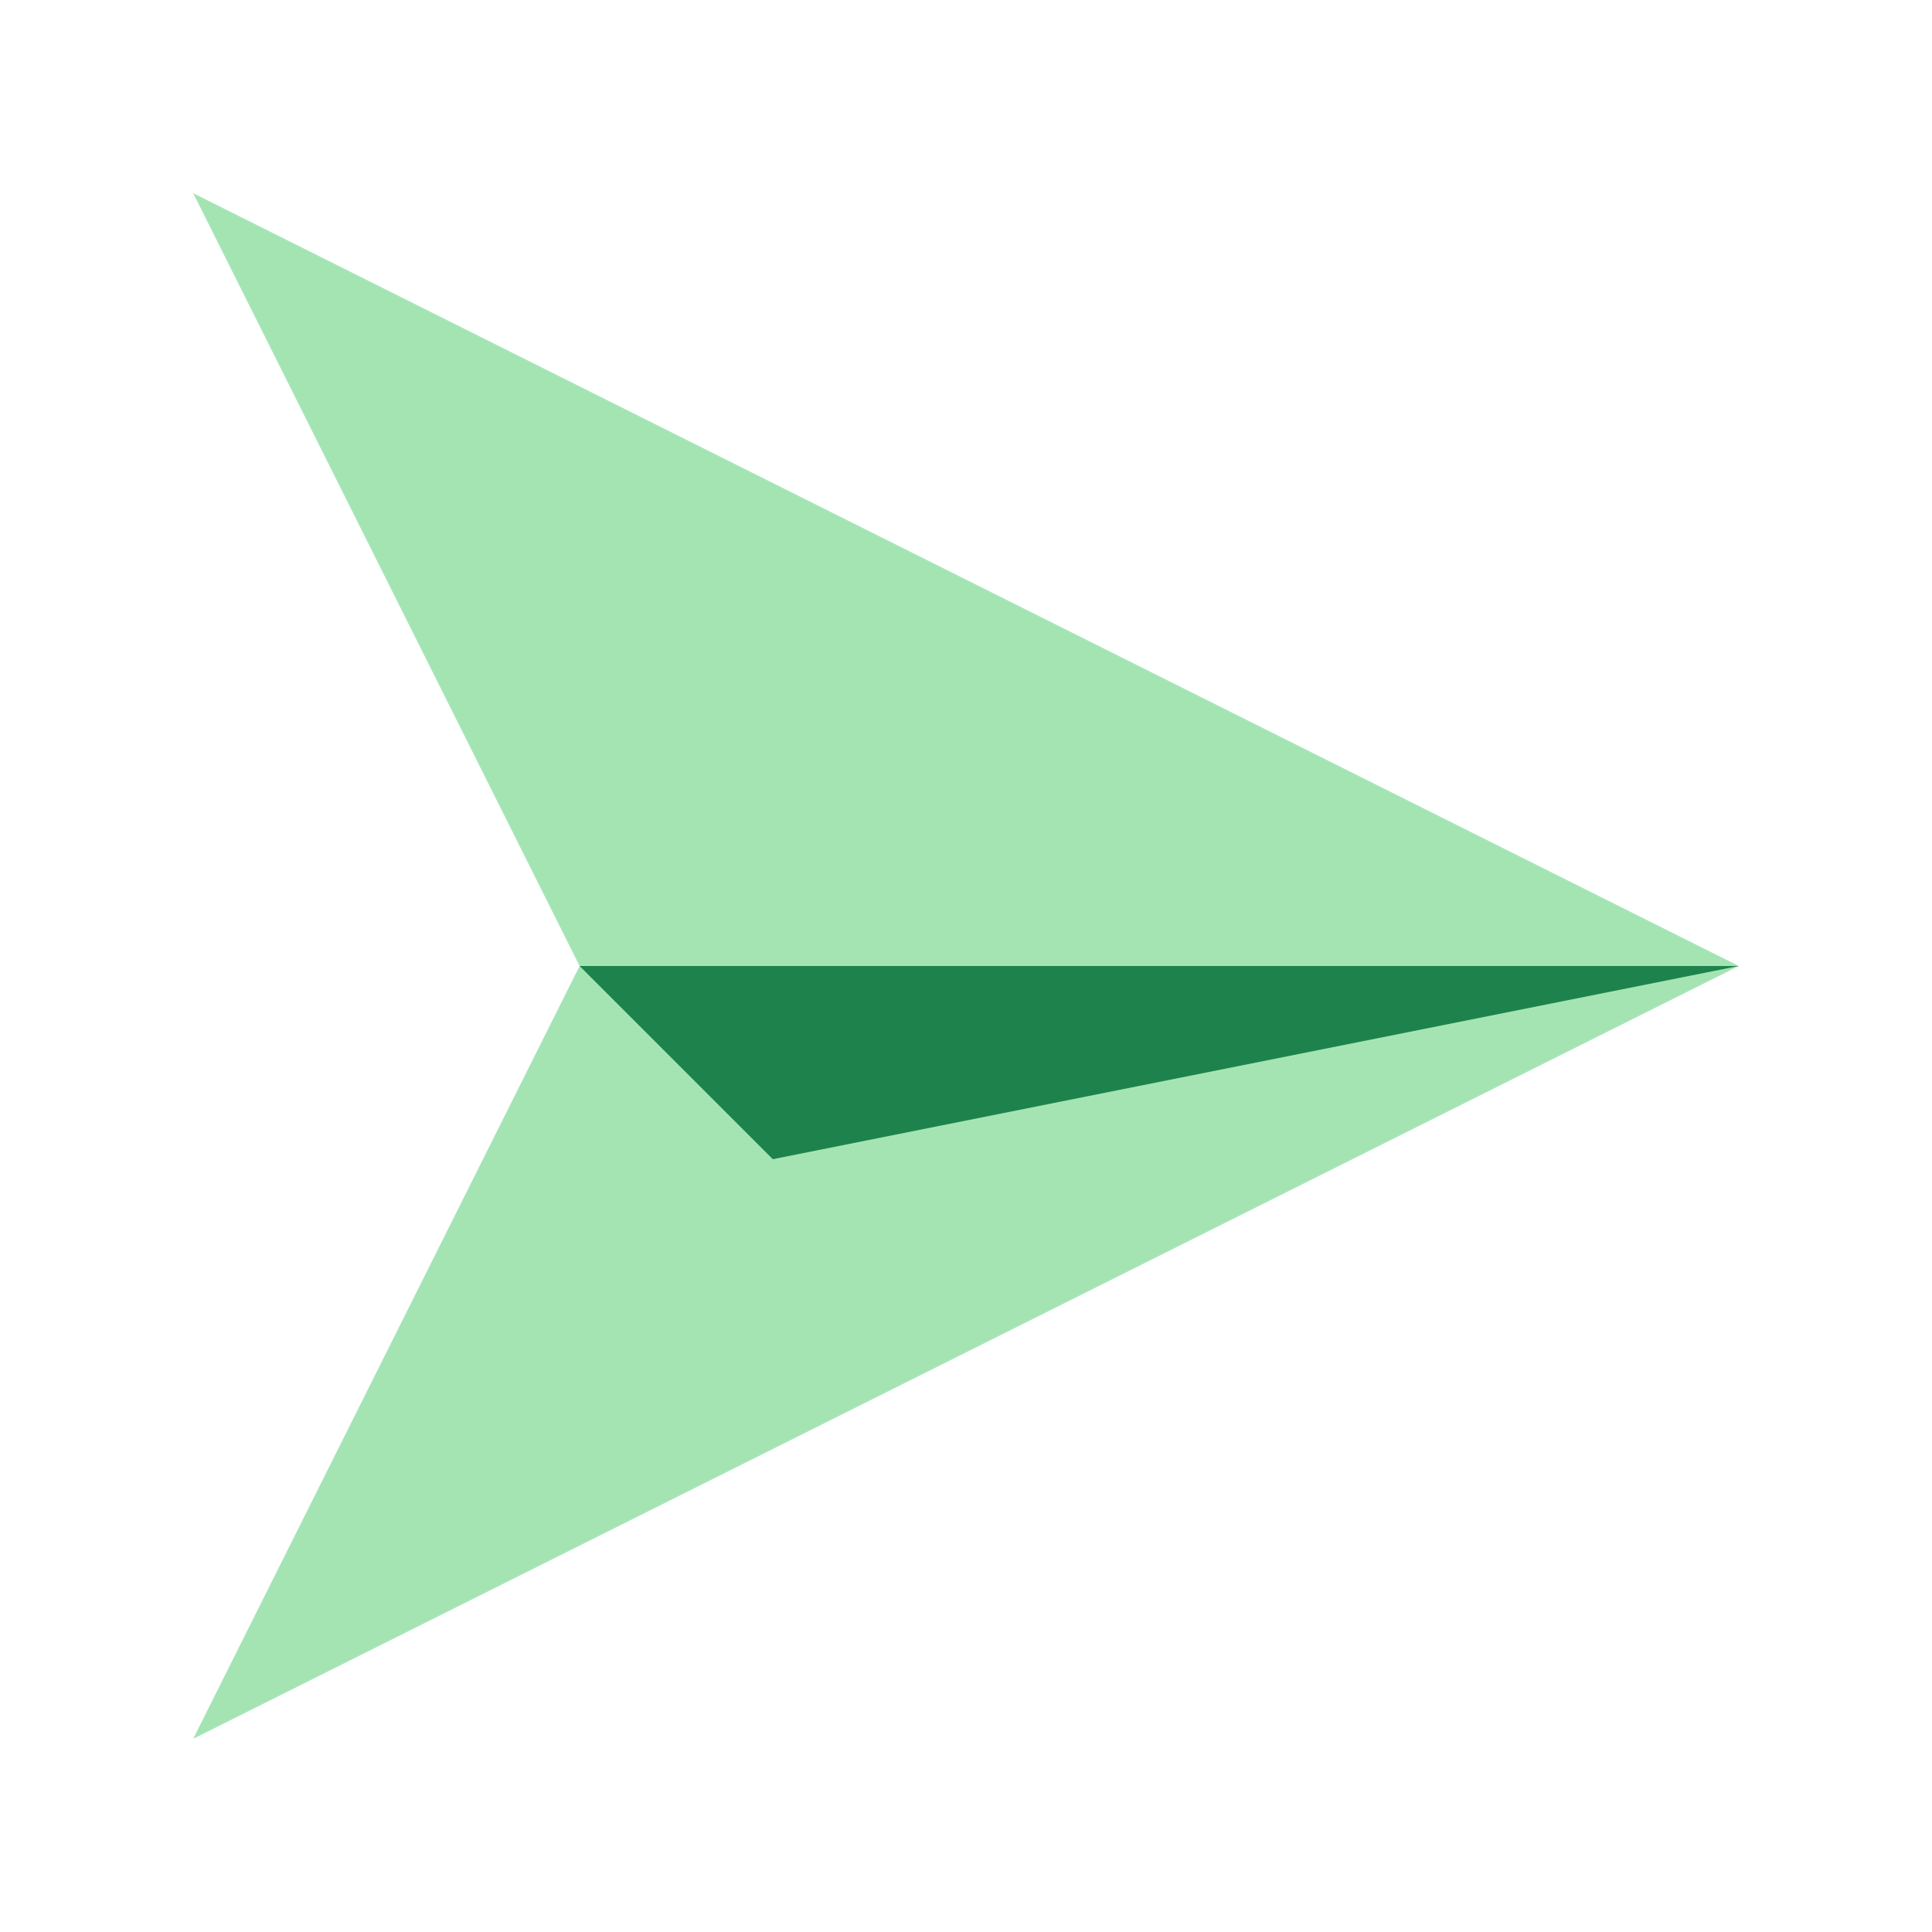 <?xml version="1.0" encoding="utf-8" ?>
<svg baseProfile="tiny" height="100px" version="1.2" width="100px" xmlns="http://www.w3.org/2000/svg" xmlns:ev="http://www.w3.org/2001/xml-events" xmlns:xlink="http://www.w3.org/1999/xlink"><defs /><polygon fill="#A4E4B3" points="10,90 90,50 10,10 30,50" /><polygon fill="#1E824C" points="30,50 90,50 40,60" /></svg>